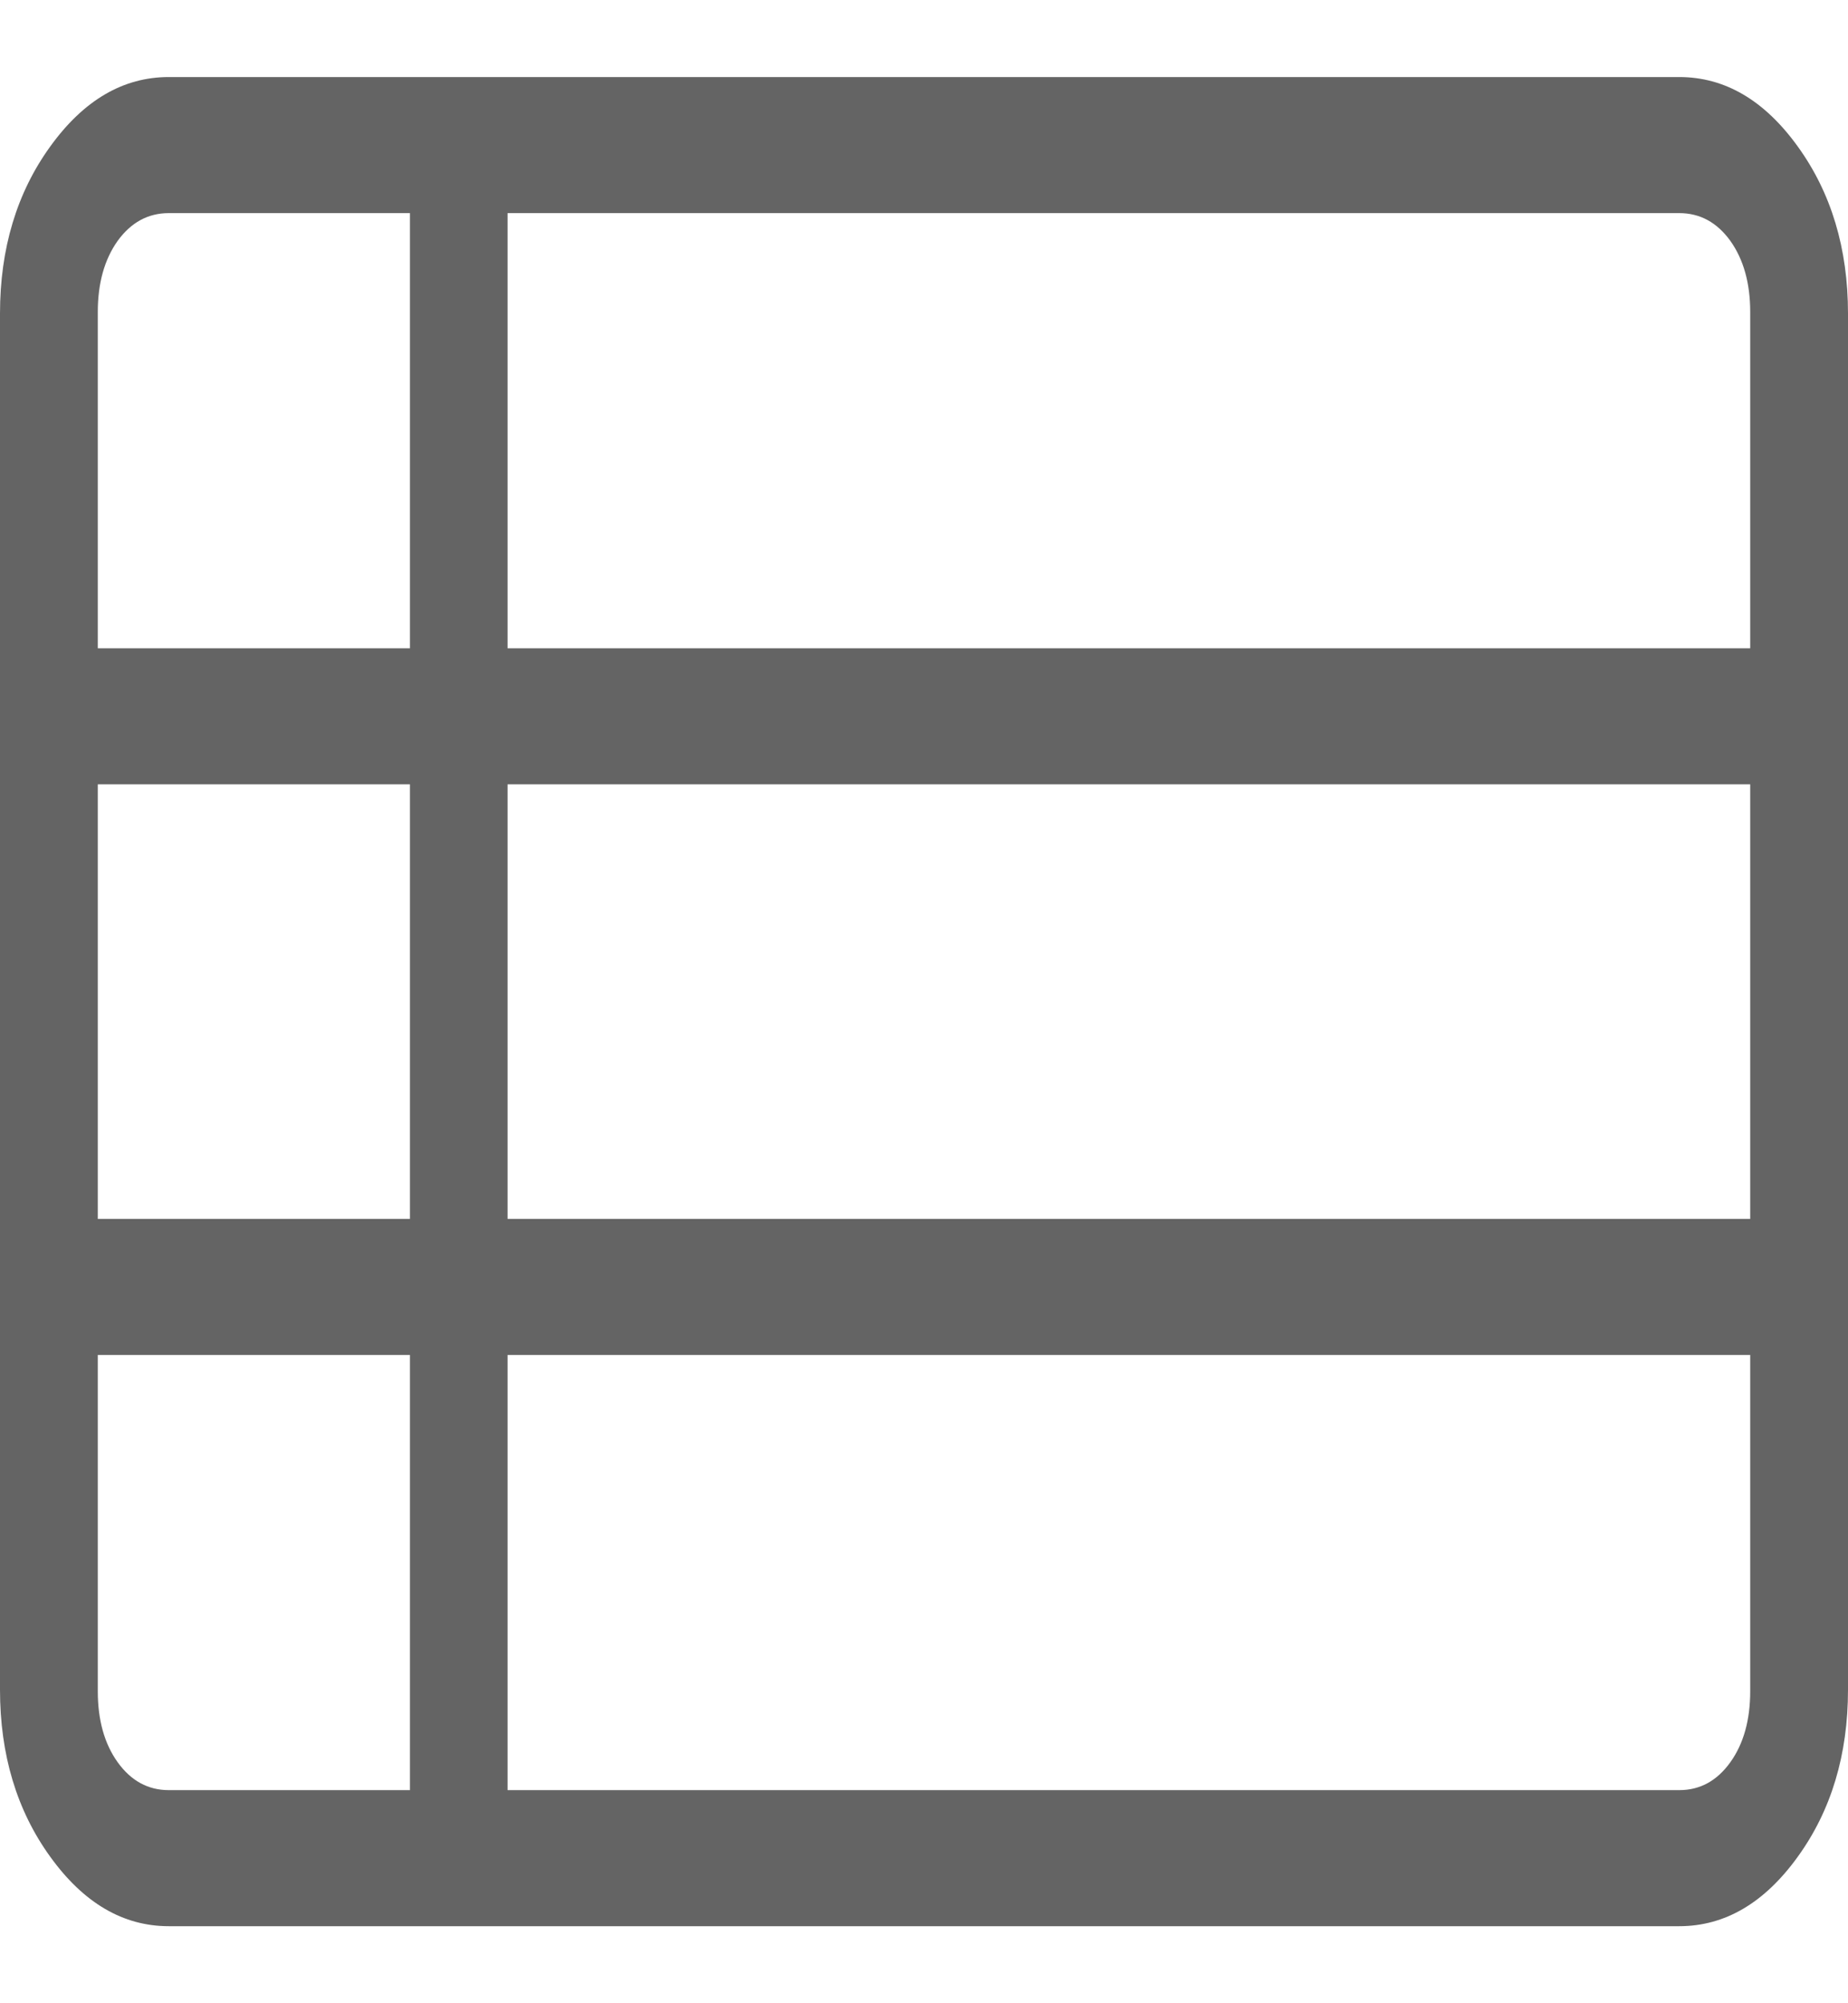 <svg width="12" height="13" viewBox="0 0 12 13" fill="none" xmlns="http://www.w3.org/2000/svg">
<path d="M0 10.965V2.035C0 1.613 0.109 1.251 0.326 0.951C0.543 0.65 0.8 0.5 1.096 0.5H10.904C11.2 0.5 11.457 0.65 11.674 0.951C11.891 1.251 12 1.613 12 2.035V10.965C12 11.387 11.891 11.749 11.674 12.049C11.457 12.35 11.2 12.5 10.904 12.5H1.096C0.8 12.5 0.543 12.35 0.326 12.049C0.109 11.749 0 11.387 0 10.965ZM0.635 4.207H2.662V1.383H1.096C0.962 1.383 0.851 1.443 0.764 1.563C0.678 1.684 0.635 1.838 0.635 2.025V4.207ZM3.296 4.207H11.365V2.025C11.365 1.838 11.322 1.684 11.236 1.563C11.149 1.443 11.039 1.383 10.904 1.383H3.296V4.207ZM3.296 7.91H11.365V5.09H3.296V7.91ZM3.296 11.617H10.904C11.039 11.617 11.149 11.557 11.236 11.436C11.322 11.316 11.365 11.162 11.365 10.975V8.793H3.296V11.617ZM1.096 11.617H2.662V8.793H0.635V10.975C0.635 11.162 0.678 11.316 0.764 11.436C0.851 11.557 0.962 11.617 1.096 11.617ZM0.635 7.91H2.662V5.09H0.635V7.91Z" fill="#646464"/>
</svg>
